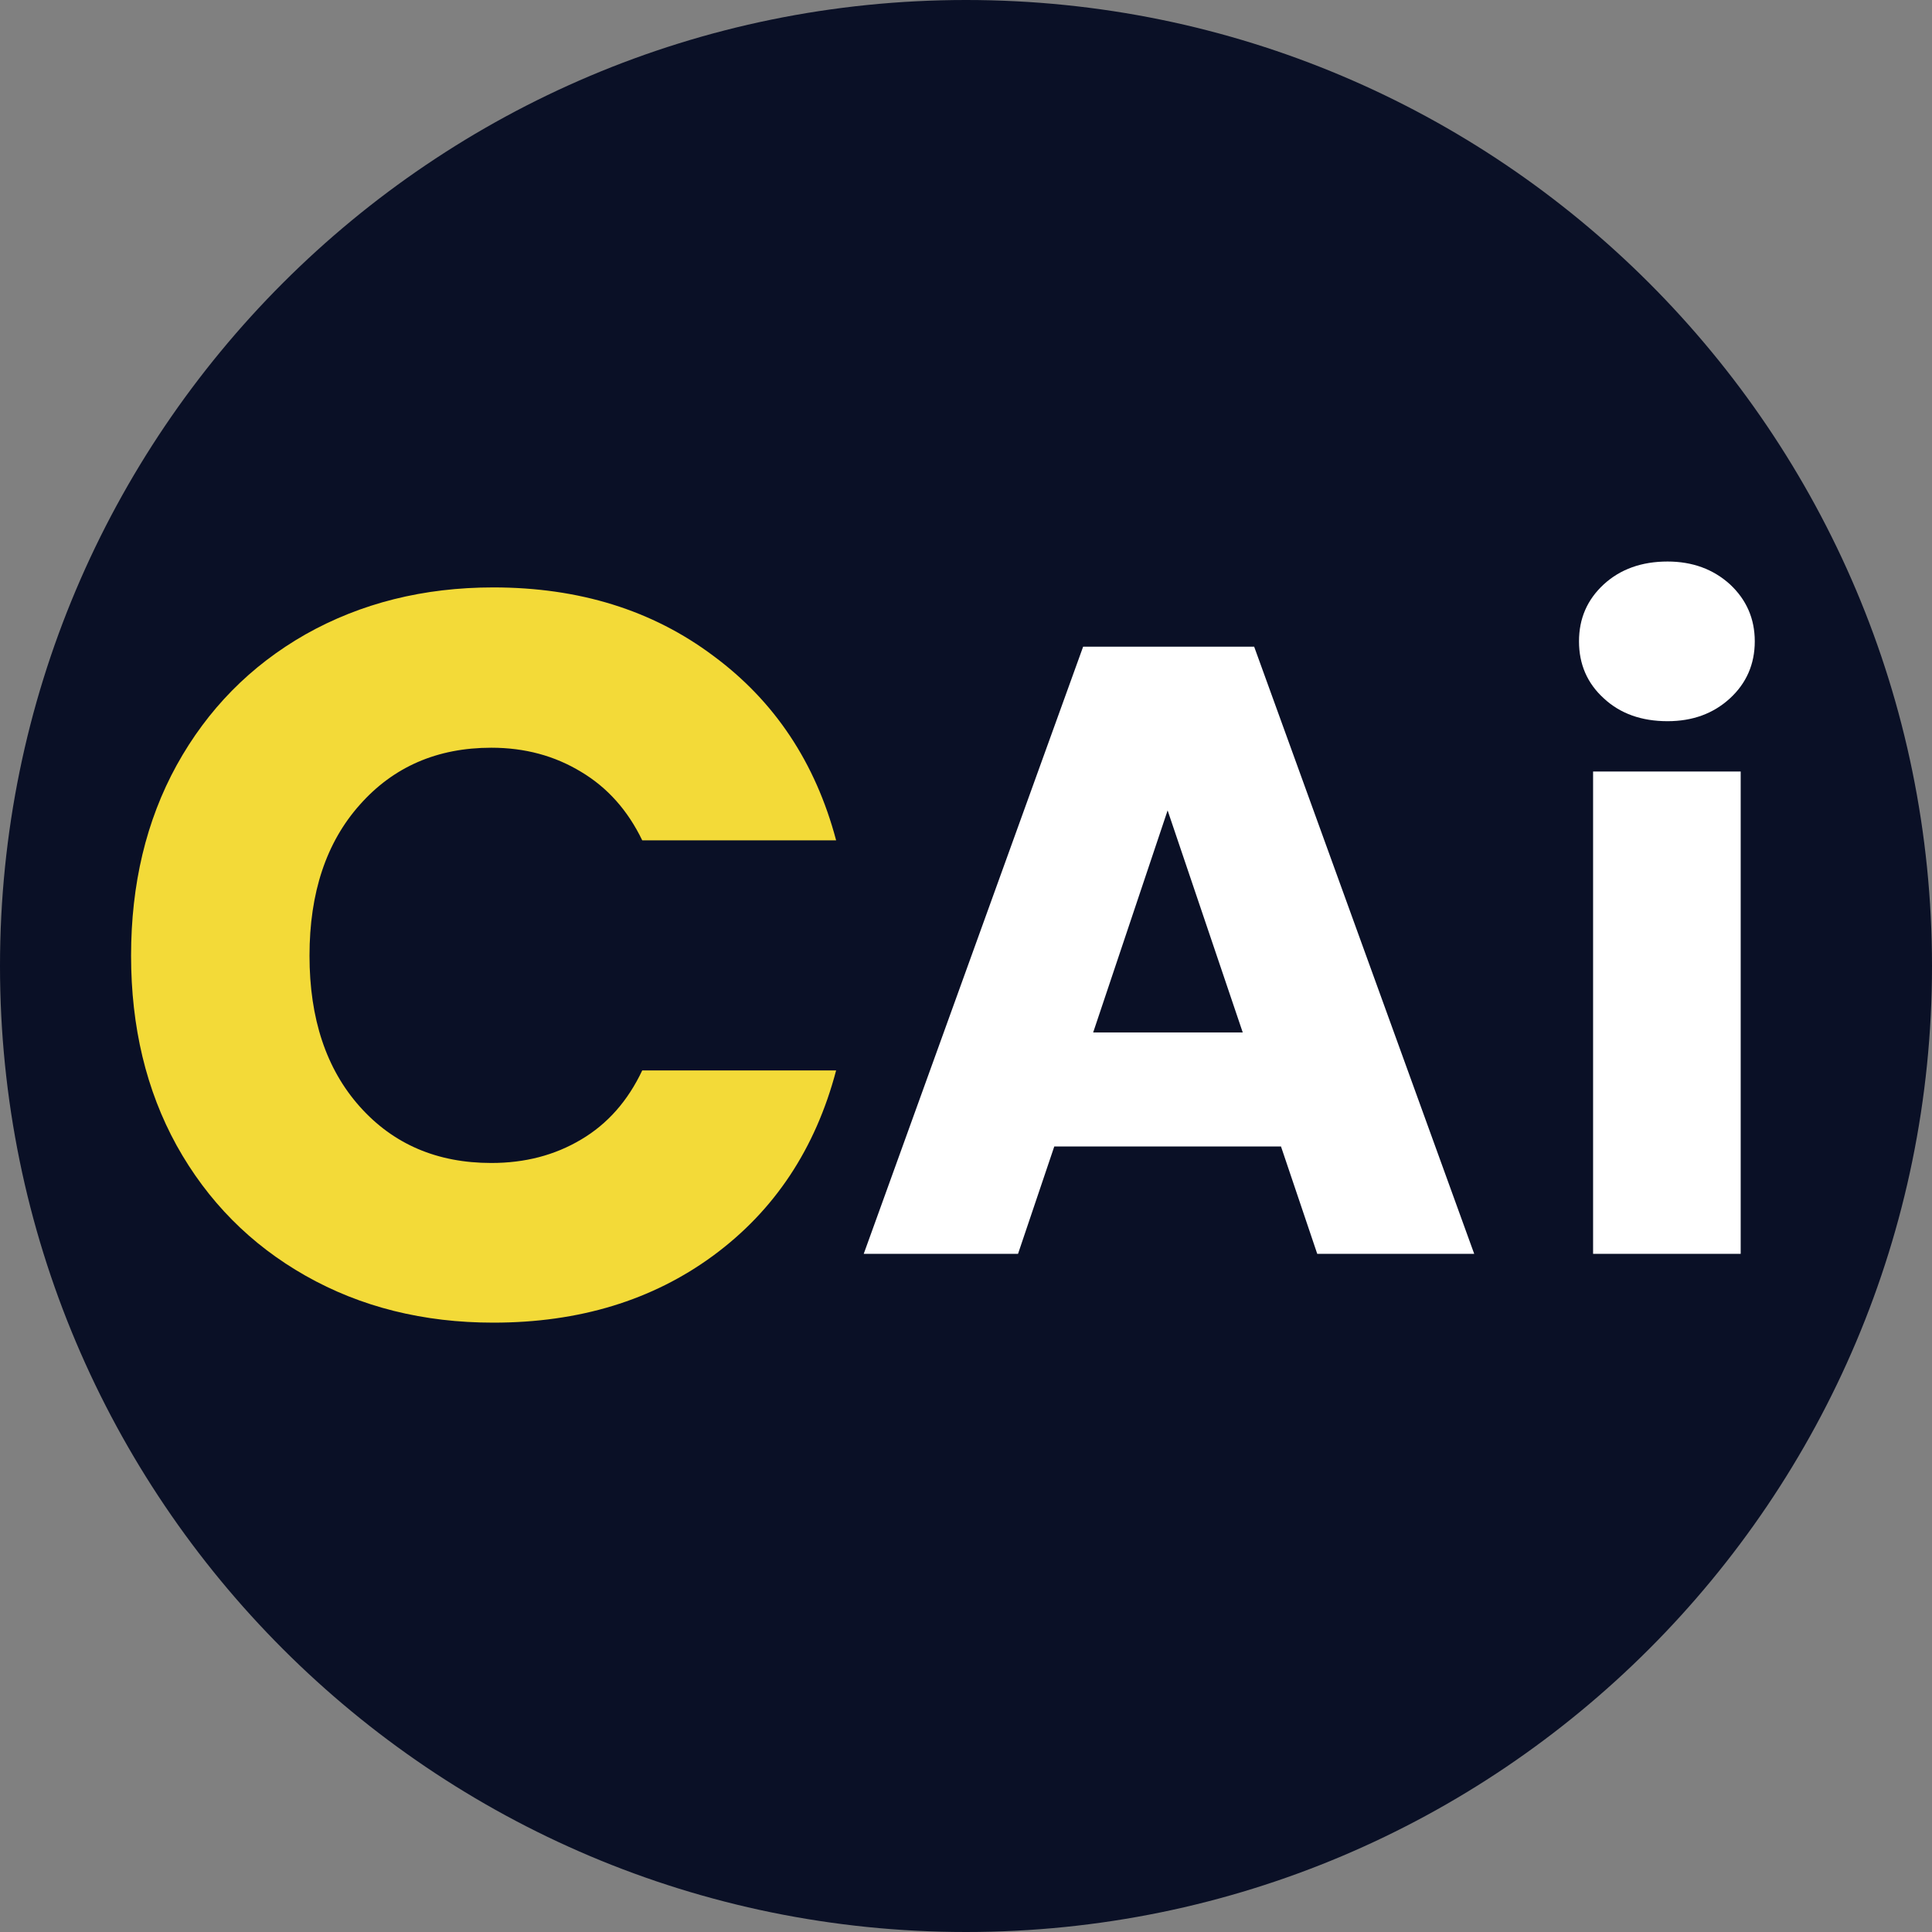 <svg xmlns="http://www.w3.org/2000/svg" xmlns:xlink="http://www.w3.org/1999/xlink" width="60" zoomAndPan="magnify" viewBox="0 0 45 45" height="60" preserveAspectRatio="xMidYMid meet" version="1.0"><rect x="0" y="0" width="45" height="45" fill="#808080" stroke="none"/><defs><g/><clipPath id="3f5100889e"><path d="M 22.5 0 C 34.926 0 45 10.074 45 22.5 C 45 34.926 34.926 45 22.5 45 C 10.074 45 0 34.926 0 22.5 C 0 10.074 10.074 0 22.5 0 " clip-rule="nonzero"/></clipPath></defs><g clip-path="url(#3f5100889e)"><rect x="-4.5" width="54" fill="#0a1026" y="-4.5" height="54" fill-opacity="1"/></g><g fill="#f3da38" fill-opacity="1"><g transform="translate(2.256, 30.682)"><g><path d="M 0.797 -8.422 C 0.797 -10.086 1.148 -11.566 1.859 -12.859 C 2.578 -14.16 3.578 -15.176 4.859 -15.906 C 6.148 -16.633 7.609 -17 9.234 -17 C 11.234 -17 12.941 -16.469 14.359 -15.406 C 15.785 -14.352 16.738 -12.922 17.219 -11.109 L 12.703 -11.109 C 12.367 -11.805 11.895 -12.336 11.281 -12.703 C 10.664 -13.078 9.969 -13.266 9.188 -13.266 C 7.926 -13.266 6.906 -12.82 6.125 -11.938 C 5.344 -11.062 4.953 -9.891 4.953 -8.422 C 4.953 -6.953 5.344 -5.781 6.125 -4.906 C 6.906 -4.031 7.926 -3.594 9.188 -3.594 C 9.969 -3.594 10.664 -3.773 11.281 -4.141 C 11.895 -4.504 12.367 -5.039 12.703 -5.75 L 17.219 -5.75 C 16.738 -3.926 15.785 -2.488 14.359 -1.438 C 12.941 -0.395 11.234 0.125 9.234 0.125 C 7.609 0.125 6.148 -0.238 4.859 -0.969 C 3.578 -1.695 2.578 -2.707 1.859 -4 C 1.148 -5.289 0.797 -6.766 0.797 -8.422 Z M 0.797 -8.422 "/></g></g></g><g fill="#ffffff" fill-opacity="1"><g transform="translate(19.79, 29.204)"><g><path d="M 10.047 -2.5 L 4.766 -2.5 L 3.922 0 L 0.328 0 L 5.438 -14.141 L 9.422 -14.141 L 14.547 0 L 10.891 0 Z M 9.156 -5.156 L 7.406 -10.328 L 5.672 -5.156 Z M 9.156 -5.156 "/></g></g></g><g fill="#ffffff" fill-opacity="1"><g transform="translate(35.856, 29.204)"><g><path d="M 2.984 -12.406 C 2.379 -12.406 1.883 -12.582 1.5 -12.938 C 1.113 -13.289 0.922 -13.734 0.922 -14.266 C 0.922 -14.797 1.113 -15.238 1.5 -15.594 C 1.883 -15.945 2.379 -16.125 2.984 -16.125 C 3.566 -16.125 4.051 -15.945 4.438 -15.594 C 4.82 -15.238 5.016 -14.797 5.016 -14.266 C 5.016 -13.734 4.82 -13.289 4.438 -12.938 C 4.051 -12.582 3.566 -12.406 2.984 -12.406 Z M 4.688 -11.234 L 4.688 0 L 1.25 0 L 1.25 -11.234 Z M 4.688 -11.234 "/></g></g></g></svg>
